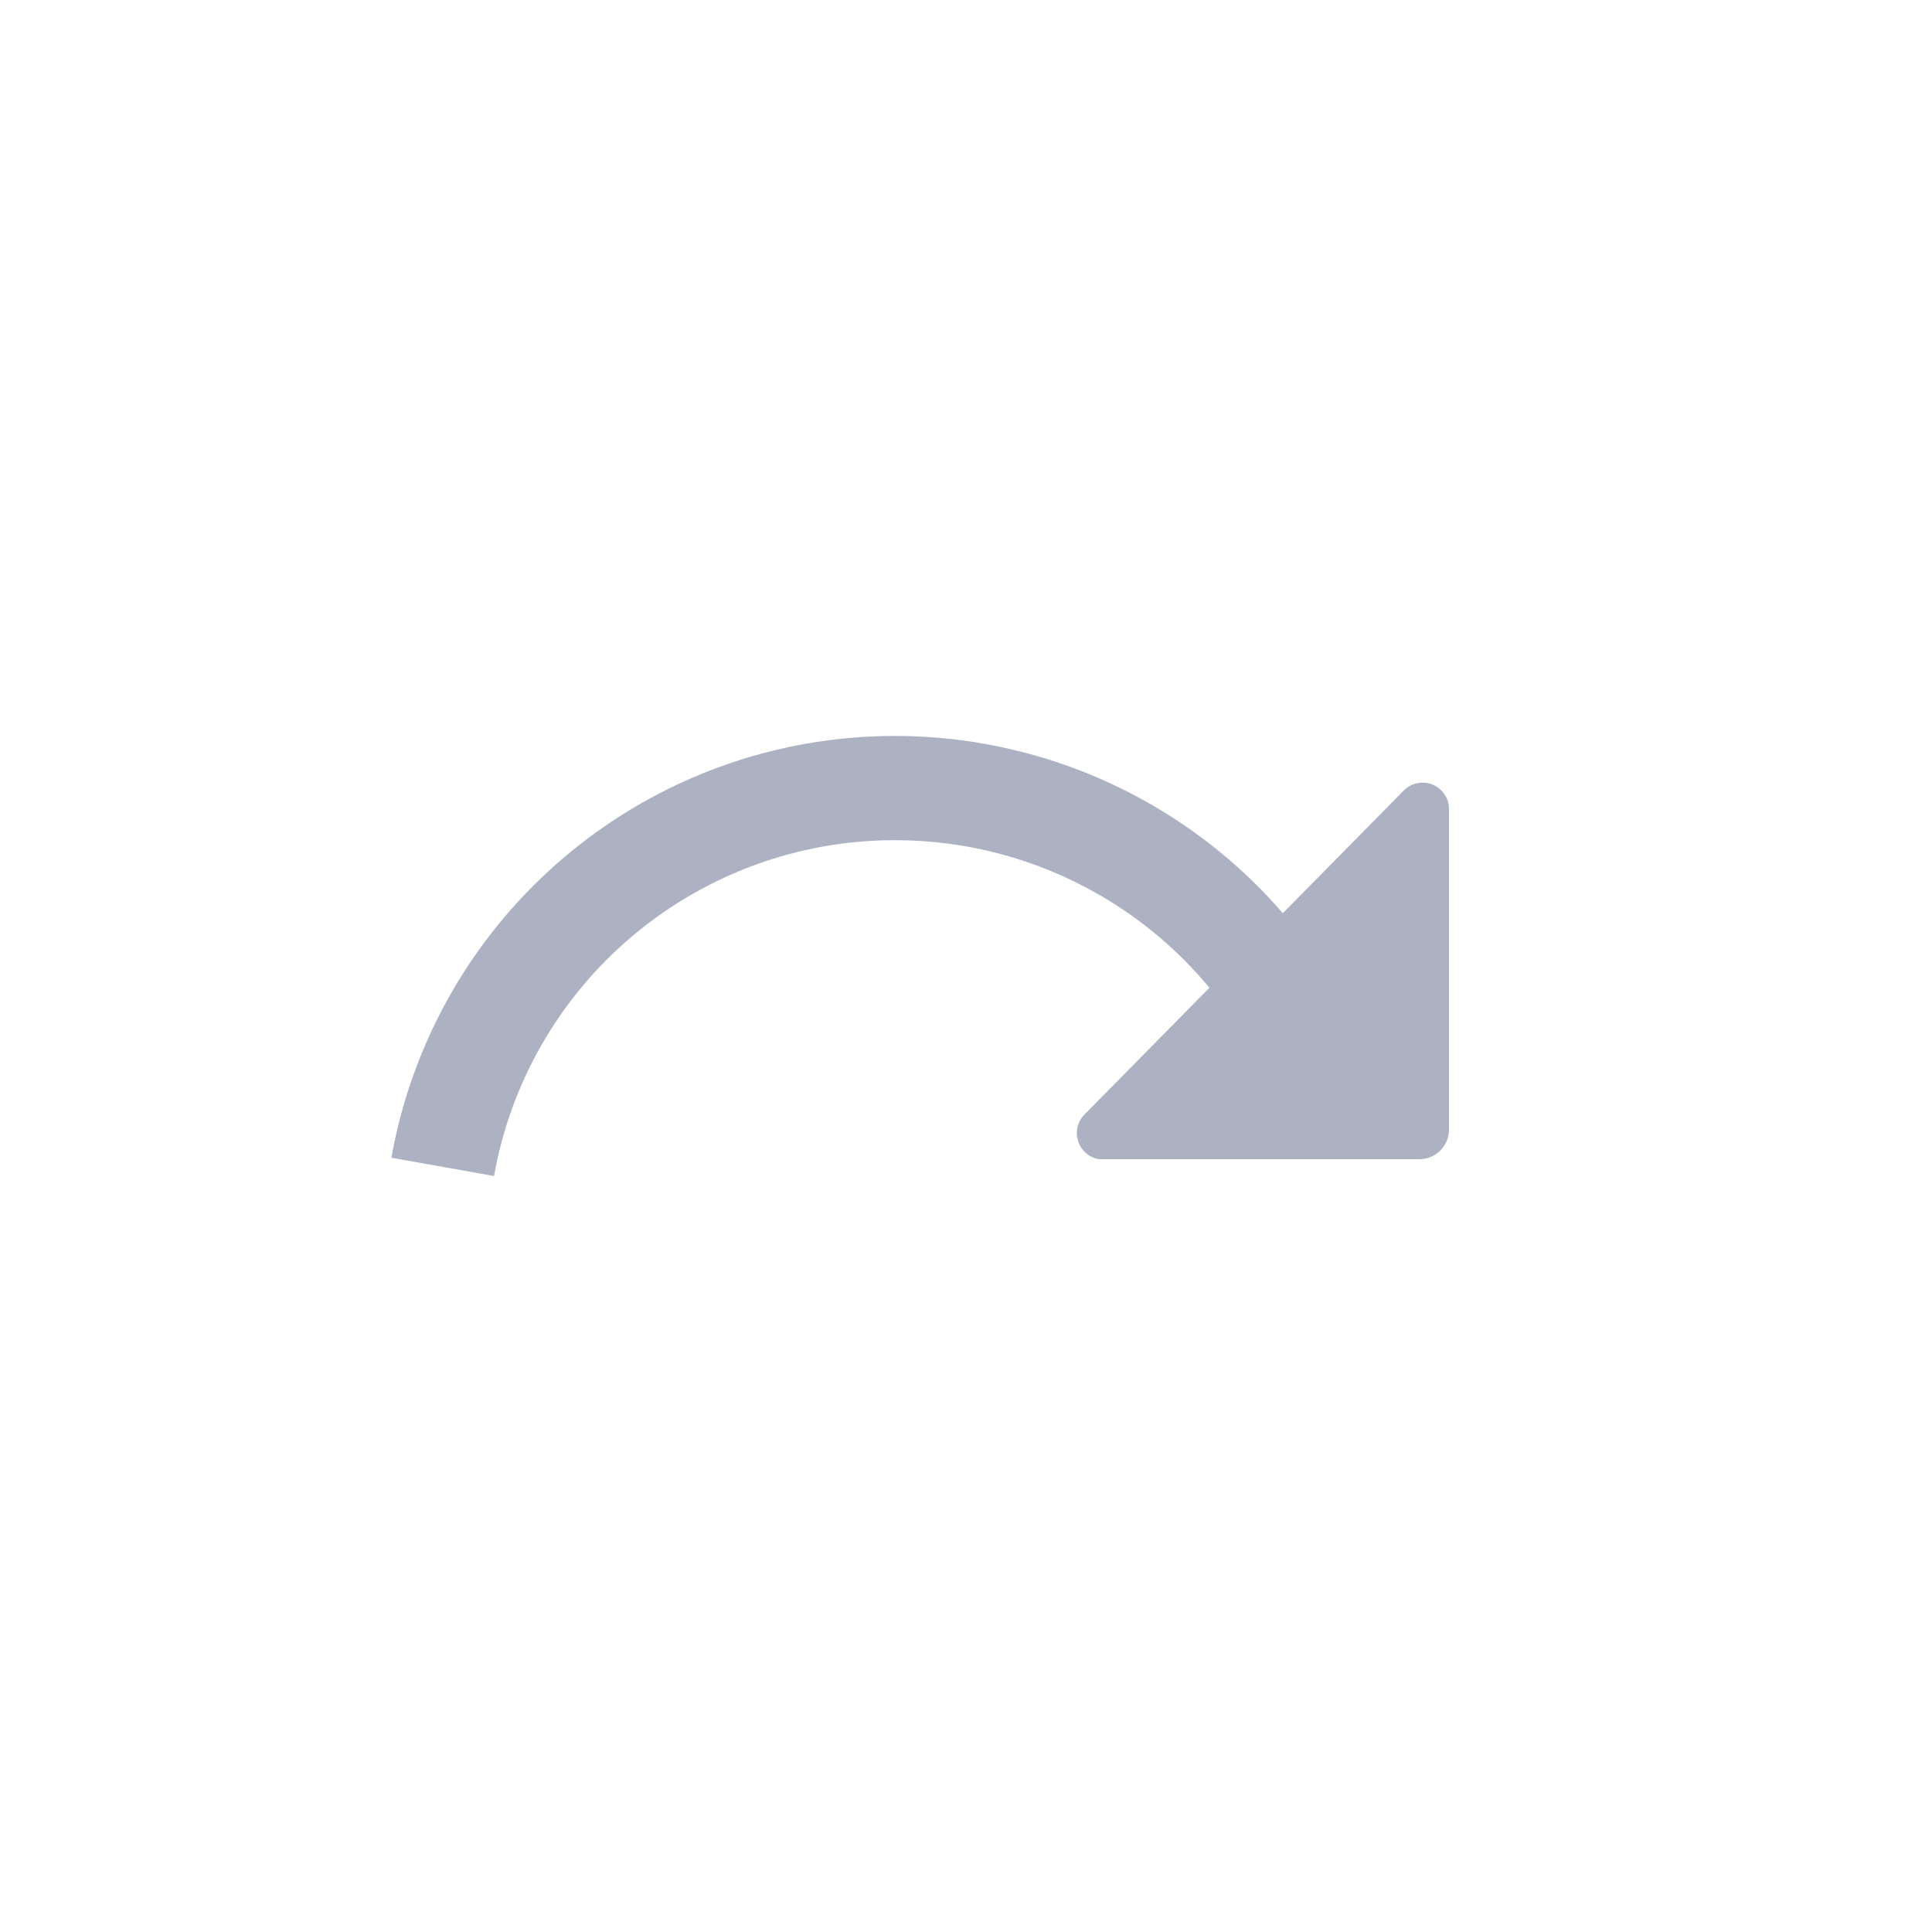 <svg width="24" height="24" viewBox="0 0 24 24" fill="none" xmlns="http://www.w3.org/2000/svg">
<path d="M8.245 11.331C8.116 11.419 7.991 11.515 7.87 11.616C6.958 12.379 6.345 13.438 6.137 14.609L4.862 14.382C5.124 12.912 5.894 11.582 7.039 10.624C8.183 9.665 9.629 9.141 11.121 9.142C12.236 9.143 13.331 9.436 14.297 9.992C14.918 10.349 15.471 10.807 15.936 11.344L17.443 9.815C17.489 9.77 17.548 9.739 17.612 9.728C17.676 9.716 17.741 9.723 17.801 9.749C17.861 9.774 17.911 9.817 17.947 9.871C17.982 9.925 18.001 9.989 18 10.054V14.032C18 14.13 17.961 14.223 17.892 14.292C17.823 14.361 17.73 14.4 17.632 14.4H13.653C13.595 14.391 13.54 14.366 13.494 14.328C13.449 14.289 13.415 14.24 13.395 14.183C13.376 14.127 13.372 14.067 13.384 14.009C13.396 13.951 13.424 13.897 13.464 13.853L15.024 12.27C14.64 11.808 14.176 11.415 13.652 11.114C12.882 10.67 12.009 10.437 11.12 10.437C10.09 10.436 9.087 10.75 8.245 11.331Z" fill="#ADB2C2"/>
</svg>
